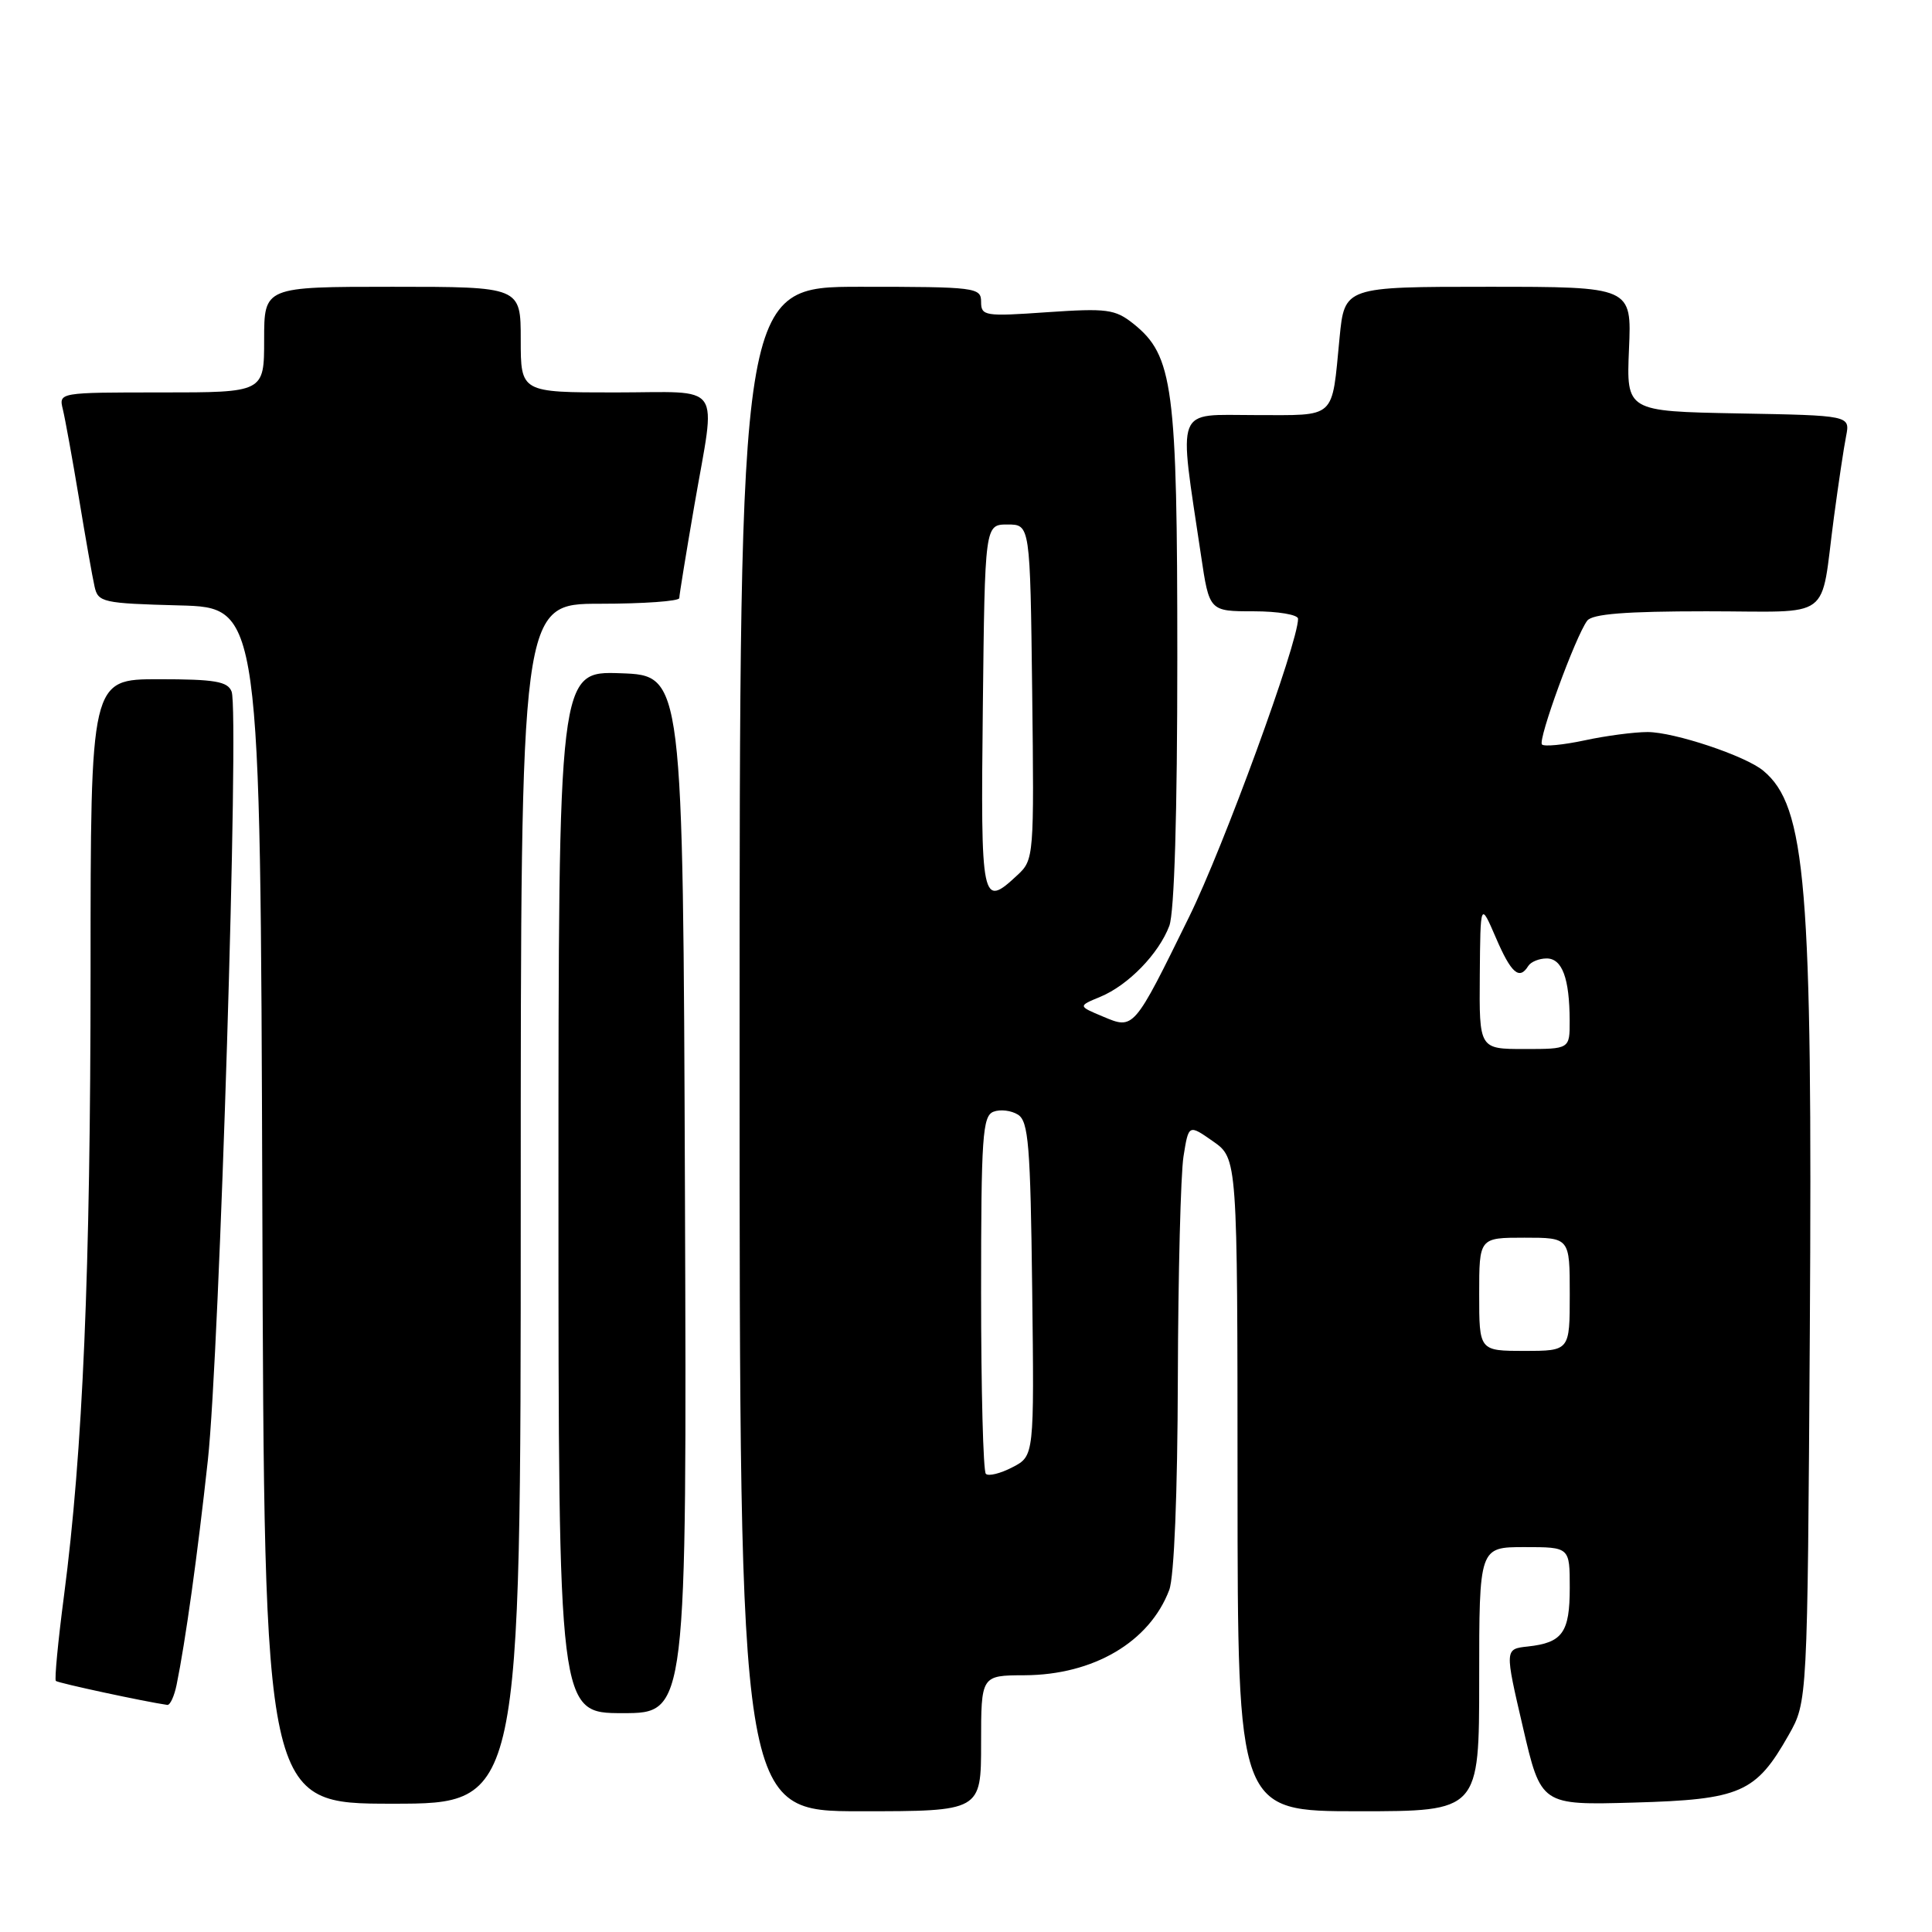 <?xml version="1.0" encoding="UTF-8" standalone="no"?>
<!DOCTYPE svg PUBLIC "-//W3C//DTD SVG 1.1//EN" "http://www.w3.org/Graphics/SVG/1.1/DTD/svg11.dtd" >
<svg xmlns="http://www.w3.org/2000/svg" xmlns:xlink="http://www.w3.org/1999/xlink" version="1.1" viewBox="0 0 256 256">
 <g >
 <path fill="currentColor"
d=" M 130.00 231.00 C 130.00 222.00 130.00 222.00 135.75 221.98 C 144.90 221.94 152.32 217.57 154.93 210.68 C 155.58 208.98 156.03 197.91 156.07 182.68 C 156.11 168.83 156.45 155.58 156.82 153.23 C 157.50 148.97 157.50 148.97 160.73 151.23 C 163.97 153.50 163.97 153.50 163.98 196.75 C 164.00 240.00 164.00 240.00 180.00 240.00 C 196.00 240.00 196.00 240.00 196.00 222.50 C 196.00 205.00 196.00 205.00 202.00 205.00 C 208.00 205.00 208.00 205.00 208.00 210.38 C 208.00 216.33 207.04 217.67 202.44 218.17 C 199.38 218.50 199.38 218.50 201.79 228.85 C 204.19 239.20 204.19 239.20 216.52 238.85 C 230.64 238.45 232.66 237.57 237.00 229.91 C 239.50 225.50 239.50 225.50 239.81 176.50 C 240.18 117.30 239.31 106.82 233.64 102.12 C 231.28 100.15 221.83 97.00 218.31 97.00 C 216.55 97.00 212.80 97.49 209.98 98.10 C 207.17 98.70 204.62 98.95 204.32 98.65 C 203.74 98.07 208.76 84.32 210.31 82.25 C 210.98 81.35 215.38 81.00 226.10 81.00 C 243.18 81.00 241.13 82.52 243.01 68.50 C 243.60 64.10 244.32 59.27 244.62 57.78 C 245.15 55.05 245.15 55.05 230.32 54.78 C 215.50 54.50 215.50 54.50 215.85 46.25 C 216.21 38.00 216.21 38.00 197.18 38.00 C 178.16 38.00 178.16 38.00 177.50 44.75 C 176.43 55.71 177.20 55.00 166.29 55.00 C 155.57 55.00 156.15 53.49 159.14 73.59 C 160.24 81.00 160.24 81.00 166.12 81.00 C 169.35 81.00 172.00 81.45 172.00 81.99 C 172.00 85.20 162.14 112.20 157.56 121.50 C 150.20 136.49 150.25 136.43 146.15 134.70 C 142.83 133.31 142.83 133.31 145.80 132.08 C 149.49 130.55 153.54 126.39 154.94 122.68 C 155.61 120.90 156.00 107.83 156.00 87.11 C 156.00 51.17 155.46 47.11 150.16 42.88 C 147.75 40.97 146.67 40.83 138.75 41.37 C 130.48 41.95 130.00 41.87 130.00 39.99 C 130.00 38.09 129.30 38.00 114.00 38.00 C 98.00 38.00 98.00 38.00 98.00 139.00 C 98.00 240.00 98.00 240.00 114.00 240.00 C 130.00 240.00 130.00 240.00 130.00 231.00 Z  M 69.00 159.50 C 69.00 80.00 69.00 80.00 79.50 80.00 C 85.28 80.00 90.00 79.66 90.01 79.25 C 90.01 78.84 90.91 73.33 92.00 67.00 C 94.88 50.31 96.07 52.00 81.50 52.00 C 69.00 52.00 69.00 52.00 69.00 45.00 C 69.00 38.00 69.00 38.00 52.00 38.00 C 35.00 38.00 35.00 38.00 35.00 45.00 C 35.00 52.00 35.00 52.00 21.39 52.00 C 7.78 52.00 7.78 52.00 8.33 54.25 C 8.63 55.49 9.59 60.77 10.46 66.00 C 11.32 71.22 12.25 76.50 12.53 77.72 C 12.99 79.81 13.60 79.95 23.76 80.22 C 34.50 80.50 34.50 80.50 34.76 159.75 C 35.01 239.00 35.01 239.00 52.01 239.00 C 69.00 239.00 69.00 239.00 69.00 159.50 Z  M 90.76 158.25 C 90.50 89.50 90.50 89.50 82.25 89.21 C 74.00 88.92 74.00 88.92 74.00 157.96 C 74.00 227.00 74.00 227.00 82.51 227.00 C 91.01 227.00 91.01 227.00 90.76 158.25 Z  M 23.40 223.25 C 24.57 217.54 26.17 206.06 27.54 193.50 C 29.09 179.40 31.72 94.31 30.69 91.64 C 30.17 90.29 28.47 90.00 21.03 90.00 C 12.00 90.00 12.00 90.00 12.00 128.75 C 11.99 168.59 10.98 192.30 8.48 211.44 C 7.69 217.46 7.21 222.54 7.40 222.73 C 7.67 223.01 19.27 225.50 22.17 225.91 C 22.54 225.96 23.09 224.76 23.40 223.25 Z  M 130.63 195.29 C 130.28 194.95 130.00 184.15 130.00 171.30 C 130.00 150.59 130.19 147.87 131.64 147.31 C 132.54 146.96 134.00 147.14 134.89 147.70 C 136.28 148.58 136.54 151.76 136.77 170.82 C 137.04 192.93 137.04 192.93 134.15 194.42 C 132.56 195.25 130.97 195.64 130.63 195.29 Z  M 196.00 171.50 C 196.00 164.00 196.00 164.00 202.00 164.00 C 208.00 164.00 208.00 164.00 208.00 171.50 C 208.00 179.00 208.00 179.00 202.00 179.00 C 196.00 179.00 196.00 179.00 196.00 171.50 Z  M 196.08 129.25 C 196.16 119.50 196.16 119.50 198.21 124.25 C 200.24 128.97 201.32 129.91 202.50 128.00 C 202.84 127.45 203.94 127.00 204.94 127.00 C 207.00 127.00 207.97 129.63 207.99 135.25 C 208.00 139.00 208.00 139.00 202.00 139.00 C 196.00 139.00 196.00 139.00 196.08 129.25 Z  M 130.23 93.75 C 130.50 69.50 130.50 69.50 133.50 69.50 C 136.50 69.50 136.50 69.50 136.77 91.69 C 137.03 113.46 137.00 113.93 134.83 115.94 C 130.07 120.38 129.94 119.78 130.23 93.75 Z "/>
</g>
</svg>